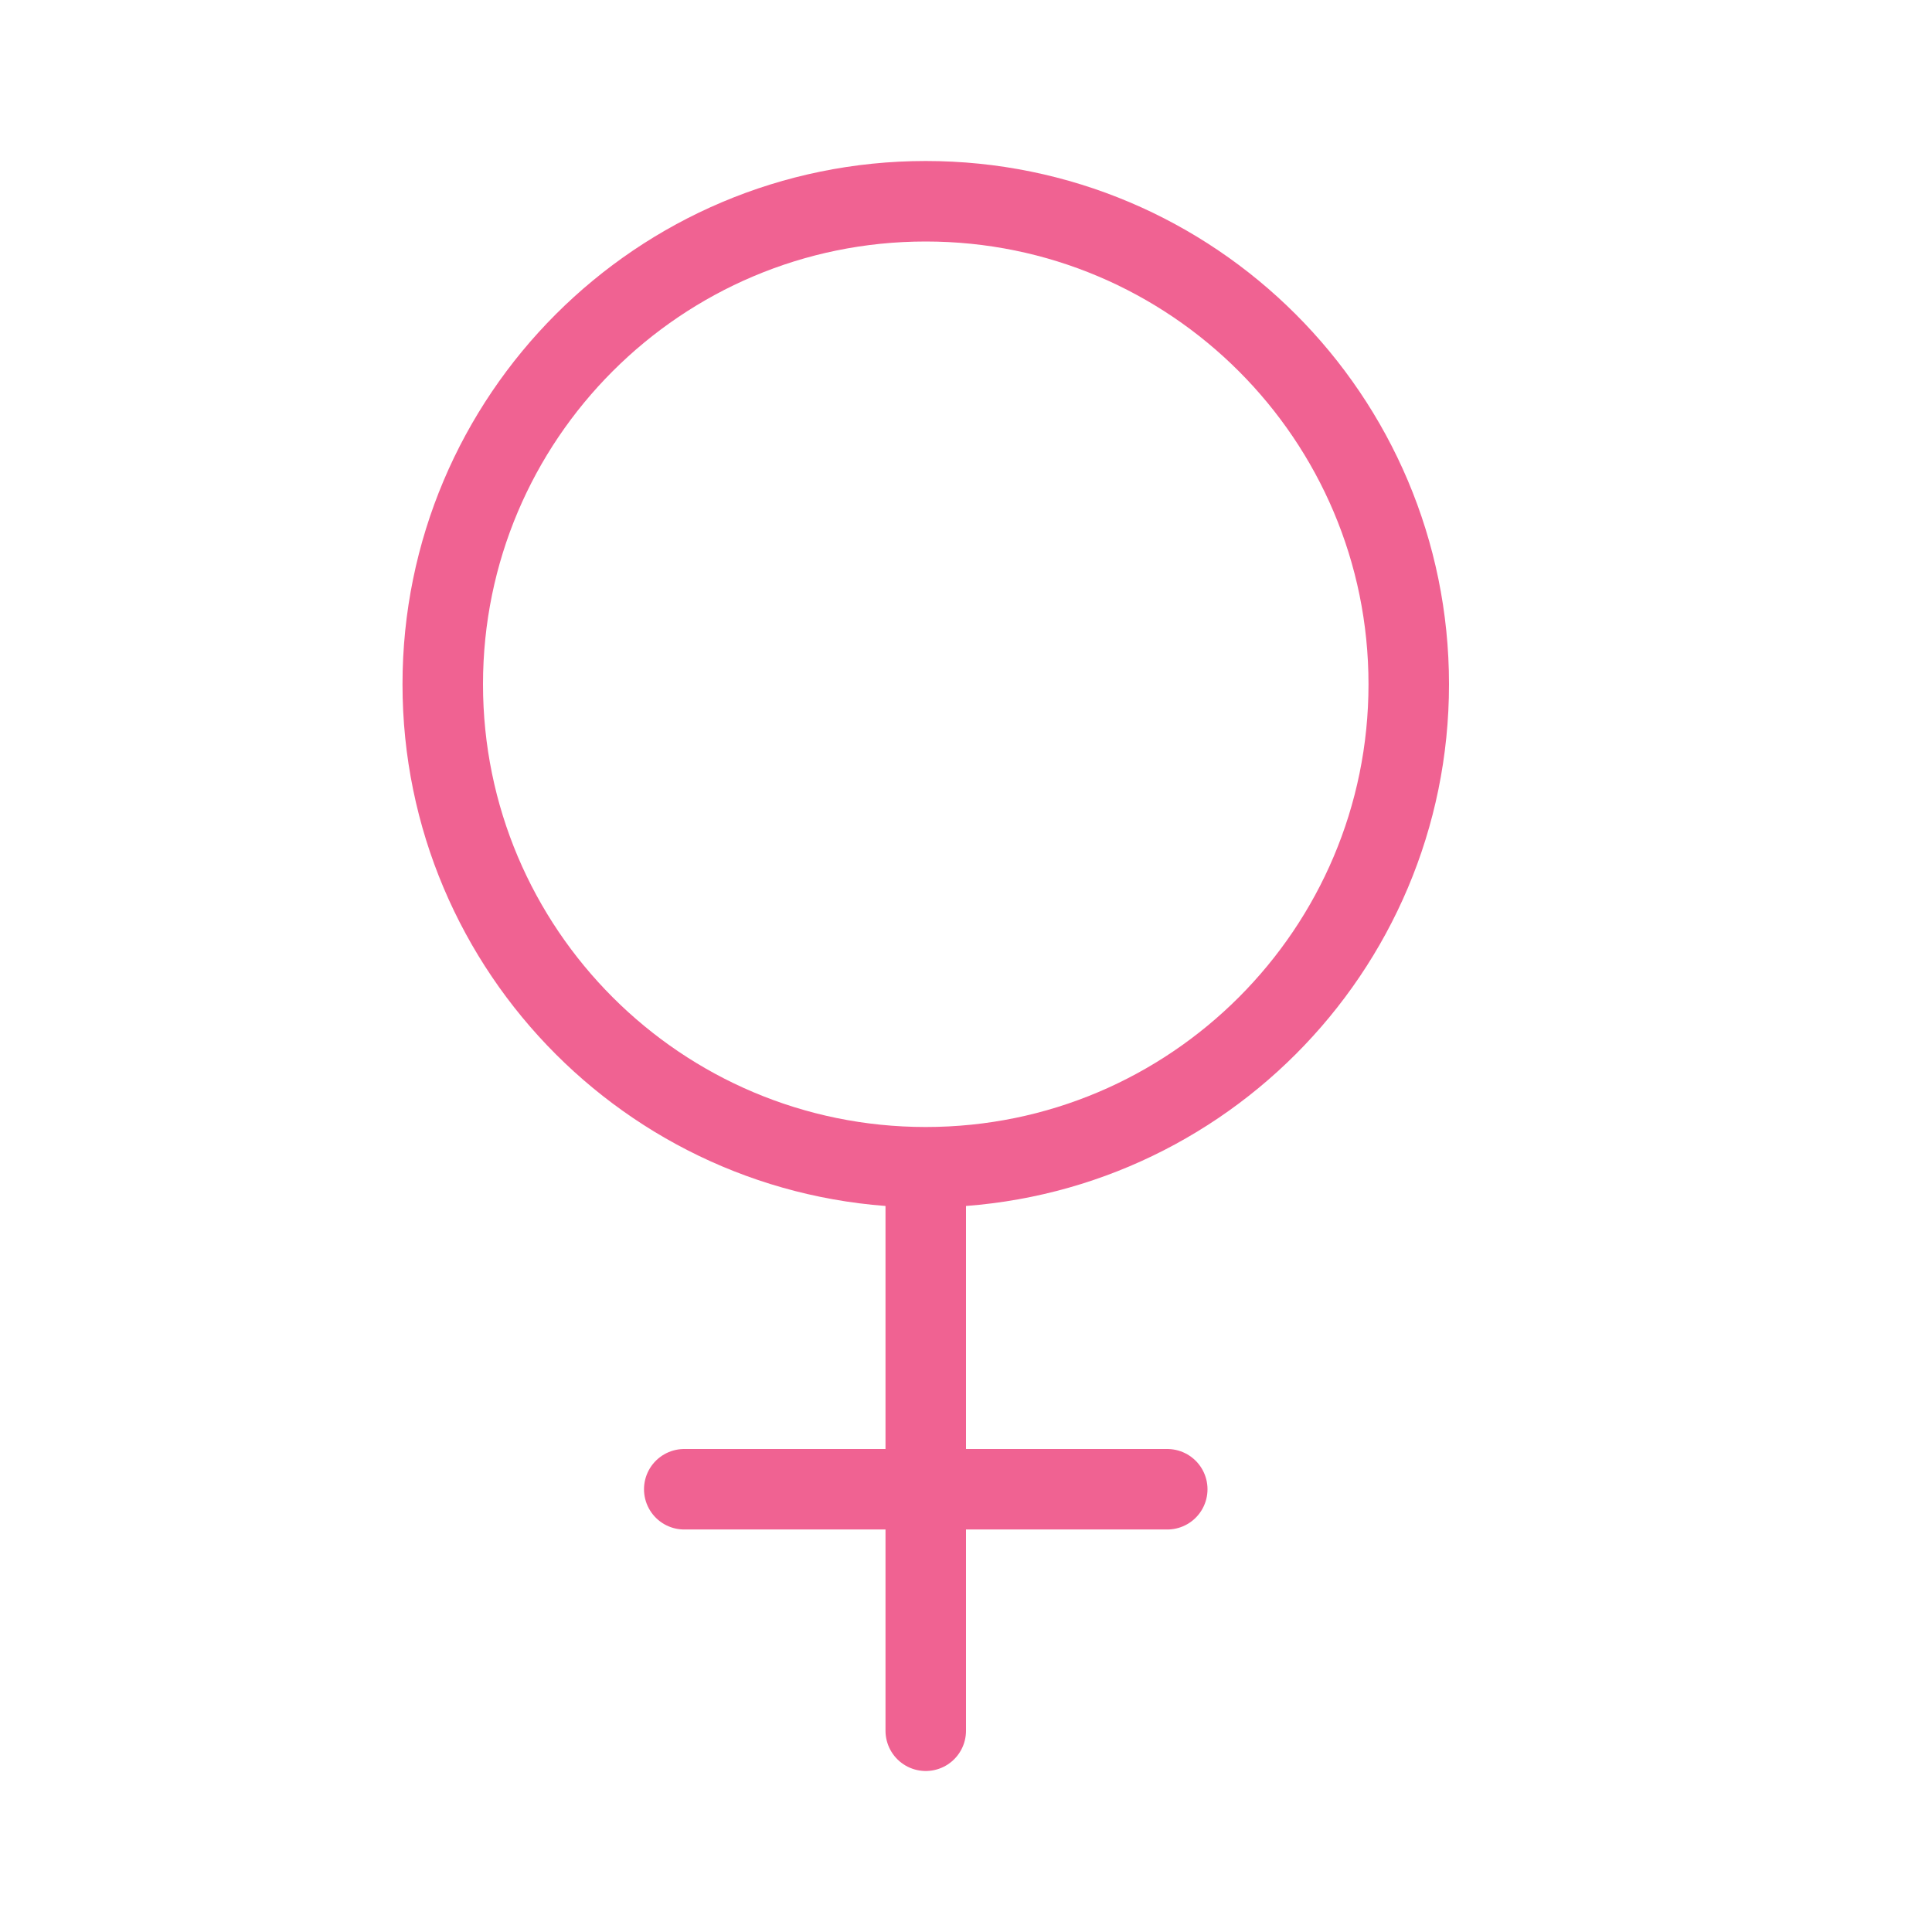 <svg xmlns="http://www.w3.org/2000/svg" width="24" height="24" viewBox="0 0 24 24" id="female-cisgender">
    <path fill="none" stroke="#F06292FF" stroke-linecap="round" stroke-linejoin="round" d="M17.5,8.5 C17.5,11.813 14.813,14.5 11.5,14.5 C8.187,14.5 5.5,11.813 5.5,8.5 C5.5,5.187 8.187,2.5 11.5,2.5 C14.813,2.5 17.5,5.187 17.5,8.5 Z M11.5,14.5 L11.5,21.5 M8.5,18.5 L14.5,18.5"></path>
</svg>
